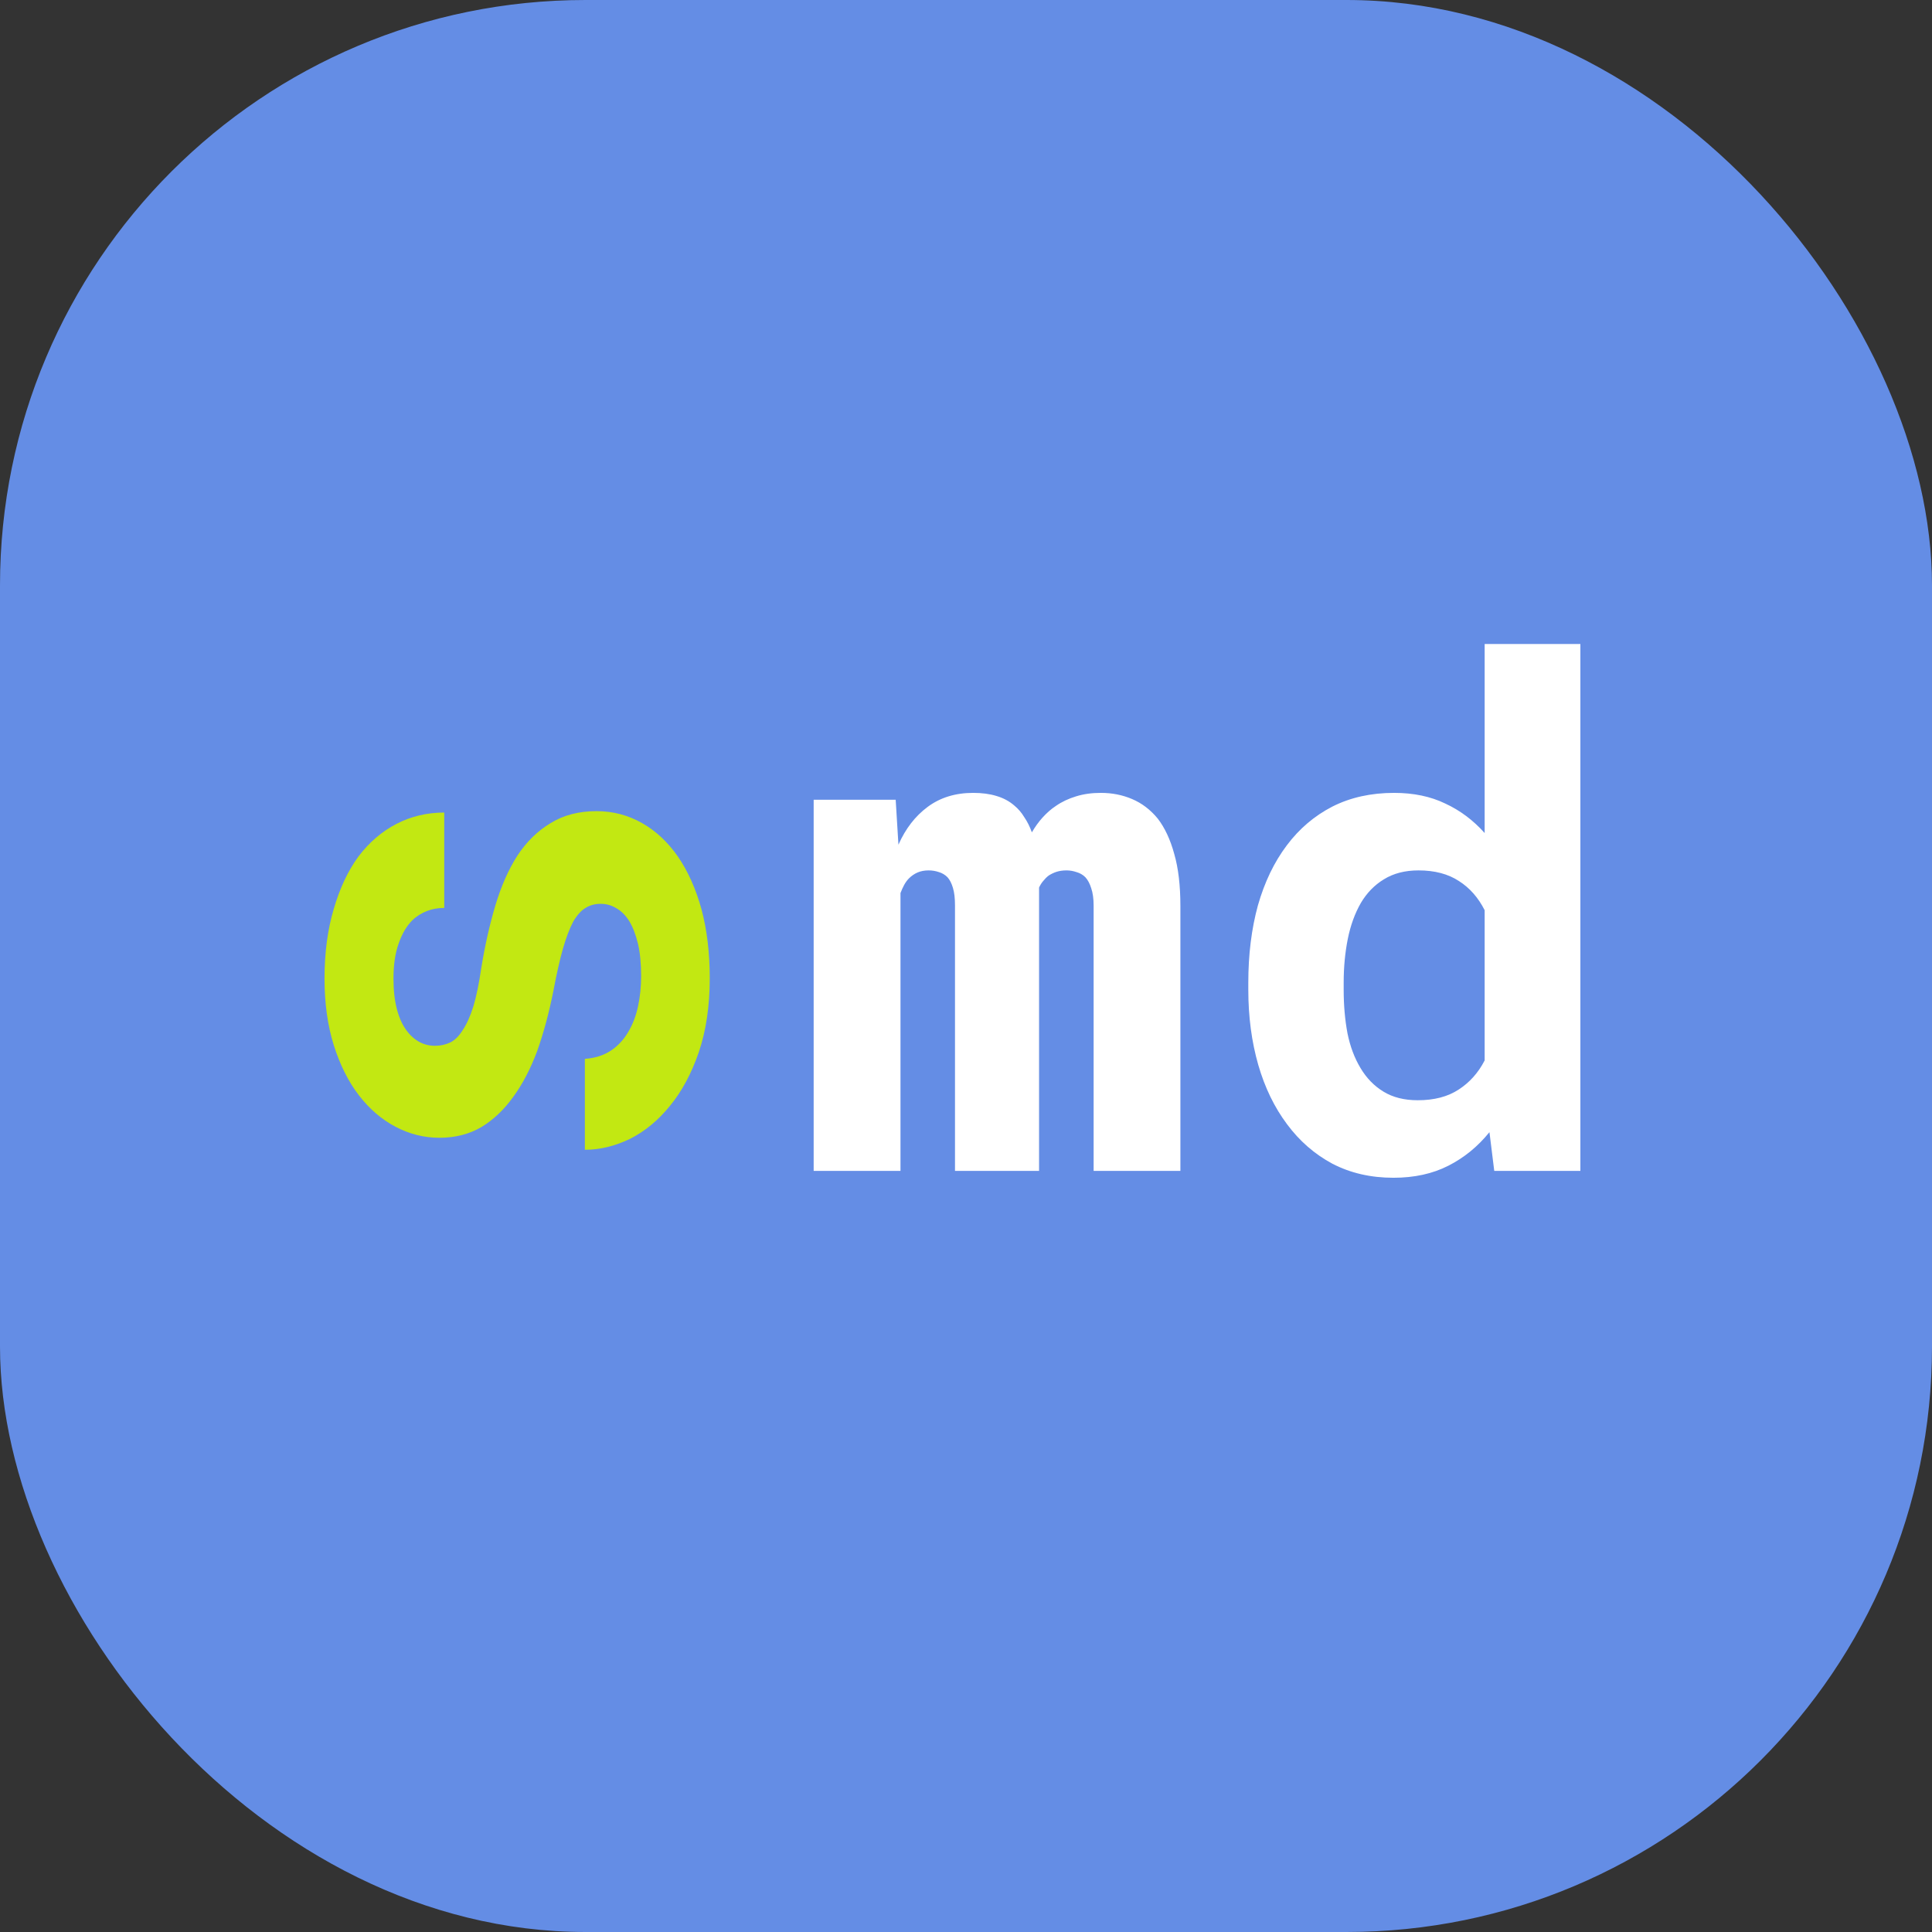 <svg xmlns="http://www.w3.org/2000/svg" fill="none" viewBox="0 0 33 33" height="33" width="33">
<rect x="0" y="0" width="33" height="33" fill="#333333" stroke="none"/>
<g clip-path="url(#clip0)">
<rect fill="#648DE5" rx="10" height="33" width="33"></rect>
<path fill="#C2E812" d="M10.26 15.438C10.357 15.438 10.447 15.463 10.529 15.514C10.611 15.56 10.684 15.633 10.746 15.73C10.809 15.832 10.859 15.963 10.898 16.123C10.934 16.279 10.951 16.463 10.951 16.674C10.951 16.85 10.934 17.021 10.898 17.189C10.863 17.354 10.807 17.5 10.729 17.629C10.654 17.758 10.557 17.863 10.435 17.945C10.31 18.027 10.162 18.074 9.99 18.086V19.639C10.248 19.639 10.506 19.576 10.764 19.451C11.018 19.322 11.244 19.135 11.443 18.889C11.646 18.643 11.81 18.338 11.935 17.975C12.06 17.607 12.123 17.186 12.123 16.709C12.123 16.275 12.076 15.883 11.982 15.531C11.885 15.18 11.75 14.879 11.578 14.629C11.406 14.383 11.203 14.193 10.969 14.06C10.73 13.924 10.471 13.855 10.19 13.855C9.885 13.855 9.623 13.924 9.404 14.06C9.182 14.193 8.992 14.379 8.836 14.617C8.684 14.855 8.559 15.139 8.461 15.467C8.363 15.795 8.283 16.15 8.221 16.533C8.182 16.799 8.137 17.018 8.086 17.189C8.031 17.361 7.971 17.496 7.904 17.594C7.842 17.695 7.771 17.766 7.693 17.805C7.611 17.844 7.523 17.863 7.43 17.863C7.336 17.863 7.248 17.842 7.166 17.799C7.08 17.752 7.006 17.686 6.943 17.6C6.873 17.506 6.818 17.385 6.779 17.236C6.74 17.088 6.721 16.914 6.721 16.715C6.721 16.48 6.75 16.281 6.809 16.117C6.867 15.949 6.945 15.816 7.043 15.719C7.117 15.648 7.201 15.596 7.295 15.56C7.385 15.525 7.482 15.508 7.588 15.508V13.879C7.295 13.879 7.023 13.943 6.773 14.072C6.523 14.201 6.307 14.387 6.123 14.629C5.943 14.875 5.803 15.174 5.701 15.525C5.596 15.877 5.543 16.273 5.543 16.715C5.543 17.137 5.596 17.516 5.701 17.852C5.807 18.188 5.949 18.473 6.129 18.707C6.309 18.941 6.518 19.121 6.756 19.246C6.994 19.371 7.244 19.434 7.506 19.434C7.775 19.434 8.014 19.373 8.221 19.252C8.428 19.127 8.609 18.955 8.766 18.736C8.926 18.518 9.062 18.256 9.176 17.951C9.285 17.643 9.377 17.303 9.451 16.932C9.506 16.639 9.561 16.396 9.615 16.205C9.67 16.014 9.729 15.859 9.791 15.742C9.857 15.629 9.928 15.551 10.002 15.508C10.076 15.461 10.162 15.438 10.26 15.438Z"></path>
<path fill="white" d="M15.299 13.66H13.898V20H15.381V15.254C15.4 15.203 15.422 15.156 15.445 15.113C15.469 15.07 15.496 15.033 15.527 15.002C15.57 14.959 15.619 14.926 15.674 14.902C15.729 14.879 15.791 14.867 15.861 14.867C15.924 14.867 15.982 14.877 16.037 14.896C16.092 14.912 16.141 14.941 16.184 14.984C16.223 15.027 16.254 15.088 16.277 15.166C16.301 15.244 16.312 15.344 16.312 15.465V20H17.748V15.324C17.748 15.277 17.748 15.24 17.748 15.213C17.748 15.185 17.748 15.168 17.748 15.16C17.768 15.117 17.791 15.08 17.818 15.049C17.846 15.014 17.877 14.982 17.912 14.955C17.955 14.928 18 14.906 18.047 14.891C18.098 14.875 18.154 14.867 18.217 14.867C18.275 14.867 18.332 14.877 18.387 14.896C18.445 14.912 18.496 14.941 18.539 14.984C18.582 15.031 18.615 15.094 18.639 15.172C18.666 15.25 18.68 15.35 18.68 15.471V20H20.162V15.477C20.162 15.125 20.127 14.828 20.057 14.586C19.99 14.34 19.896 14.139 19.775 13.982C19.65 13.83 19.504 13.719 19.336 13.648C19.172 13.578 18.994 13.543 18.803 13.543C18.65 13.543 18.51 13.562 18.381 13.602C18.252 13.641 18.137 13.695 18.035 13.766C17.953 13.82 17.877 13.887 17.807 13.965C17.74 14.039 17.68 14.123 17.625 14.217C17.59 14.119 17.547 14.033 17.496 13.959C17.449 13.881 17.393 13.815 17.326 13.76C17.24 13.685 17.139 13.631 17.021 13.596C16.904 13.56 16.771 13.543 16.623 13.543C16.318 13.543 16.059 13.623 15.844 13.783C15.633 13.94 15.467 14.154 15.346 14.428L15.299 13.66ZM21.322 16.783V16.906C21.322 17.367 21.379 17.795 21.492 18.189C21.605 18.58 21.77 18.918 21.984 19.203C22.195 19.488 22.453 19.713 22.758 19.877C23.066 20.037 23.414 20.117 23.801 20.117C24.156 20.117 24.469 20.049 24.738 19.912C25.008 19.775 25.242 19.584 25.441 19.338L25.523 20H26.994V11H25.359V14.229C25.164 14.01 24.939 13.842 24.686 13.725C24.436 13.604 24.145 13.543 23.812 13.543C23.418 13.543 23.066 13.621 22.758 13.777C22.453 13.934 22.193 14.154 21.979 14.44C21.764 14.725 21.6 15.066 21.486 15.465C21.377 15.863 21.322 16.303 21.322 16.783ZM22.951 16.906V16.783C22.951 16.518 22.975 16.27 23.021 16.039C23.068 15.805 23.143 15.6 23.244 15.424C23.346 15.252 23.477 15.117 23.637 15.02C23.801 14.918 23.998 14.867 24.229 14.867C24.506 14.867 24.736 14.928 24.92 15.049C25.104 15.166 25.25 15.332 25.359 15.547V18.113C25.25 18.324 25.102 18.49 24.914 18.611C24.73 18.732 24.498 18.793 24.217 18.793C23.986 18.793 23.791 18.744 23.631 18.646C23.471 18.549 23.34 18.414 23.238 18.242C23.137 18.074 23.062 17.877 23.016 17.65C22.973 17.42 22.951 17.172 22.951 16.906Z"></path>
</g>
<defs>
<clipPath id="clip0">
<rect fill="white" height="33" width="33"></rect>
</clipPath>
</defs>
</svg>
